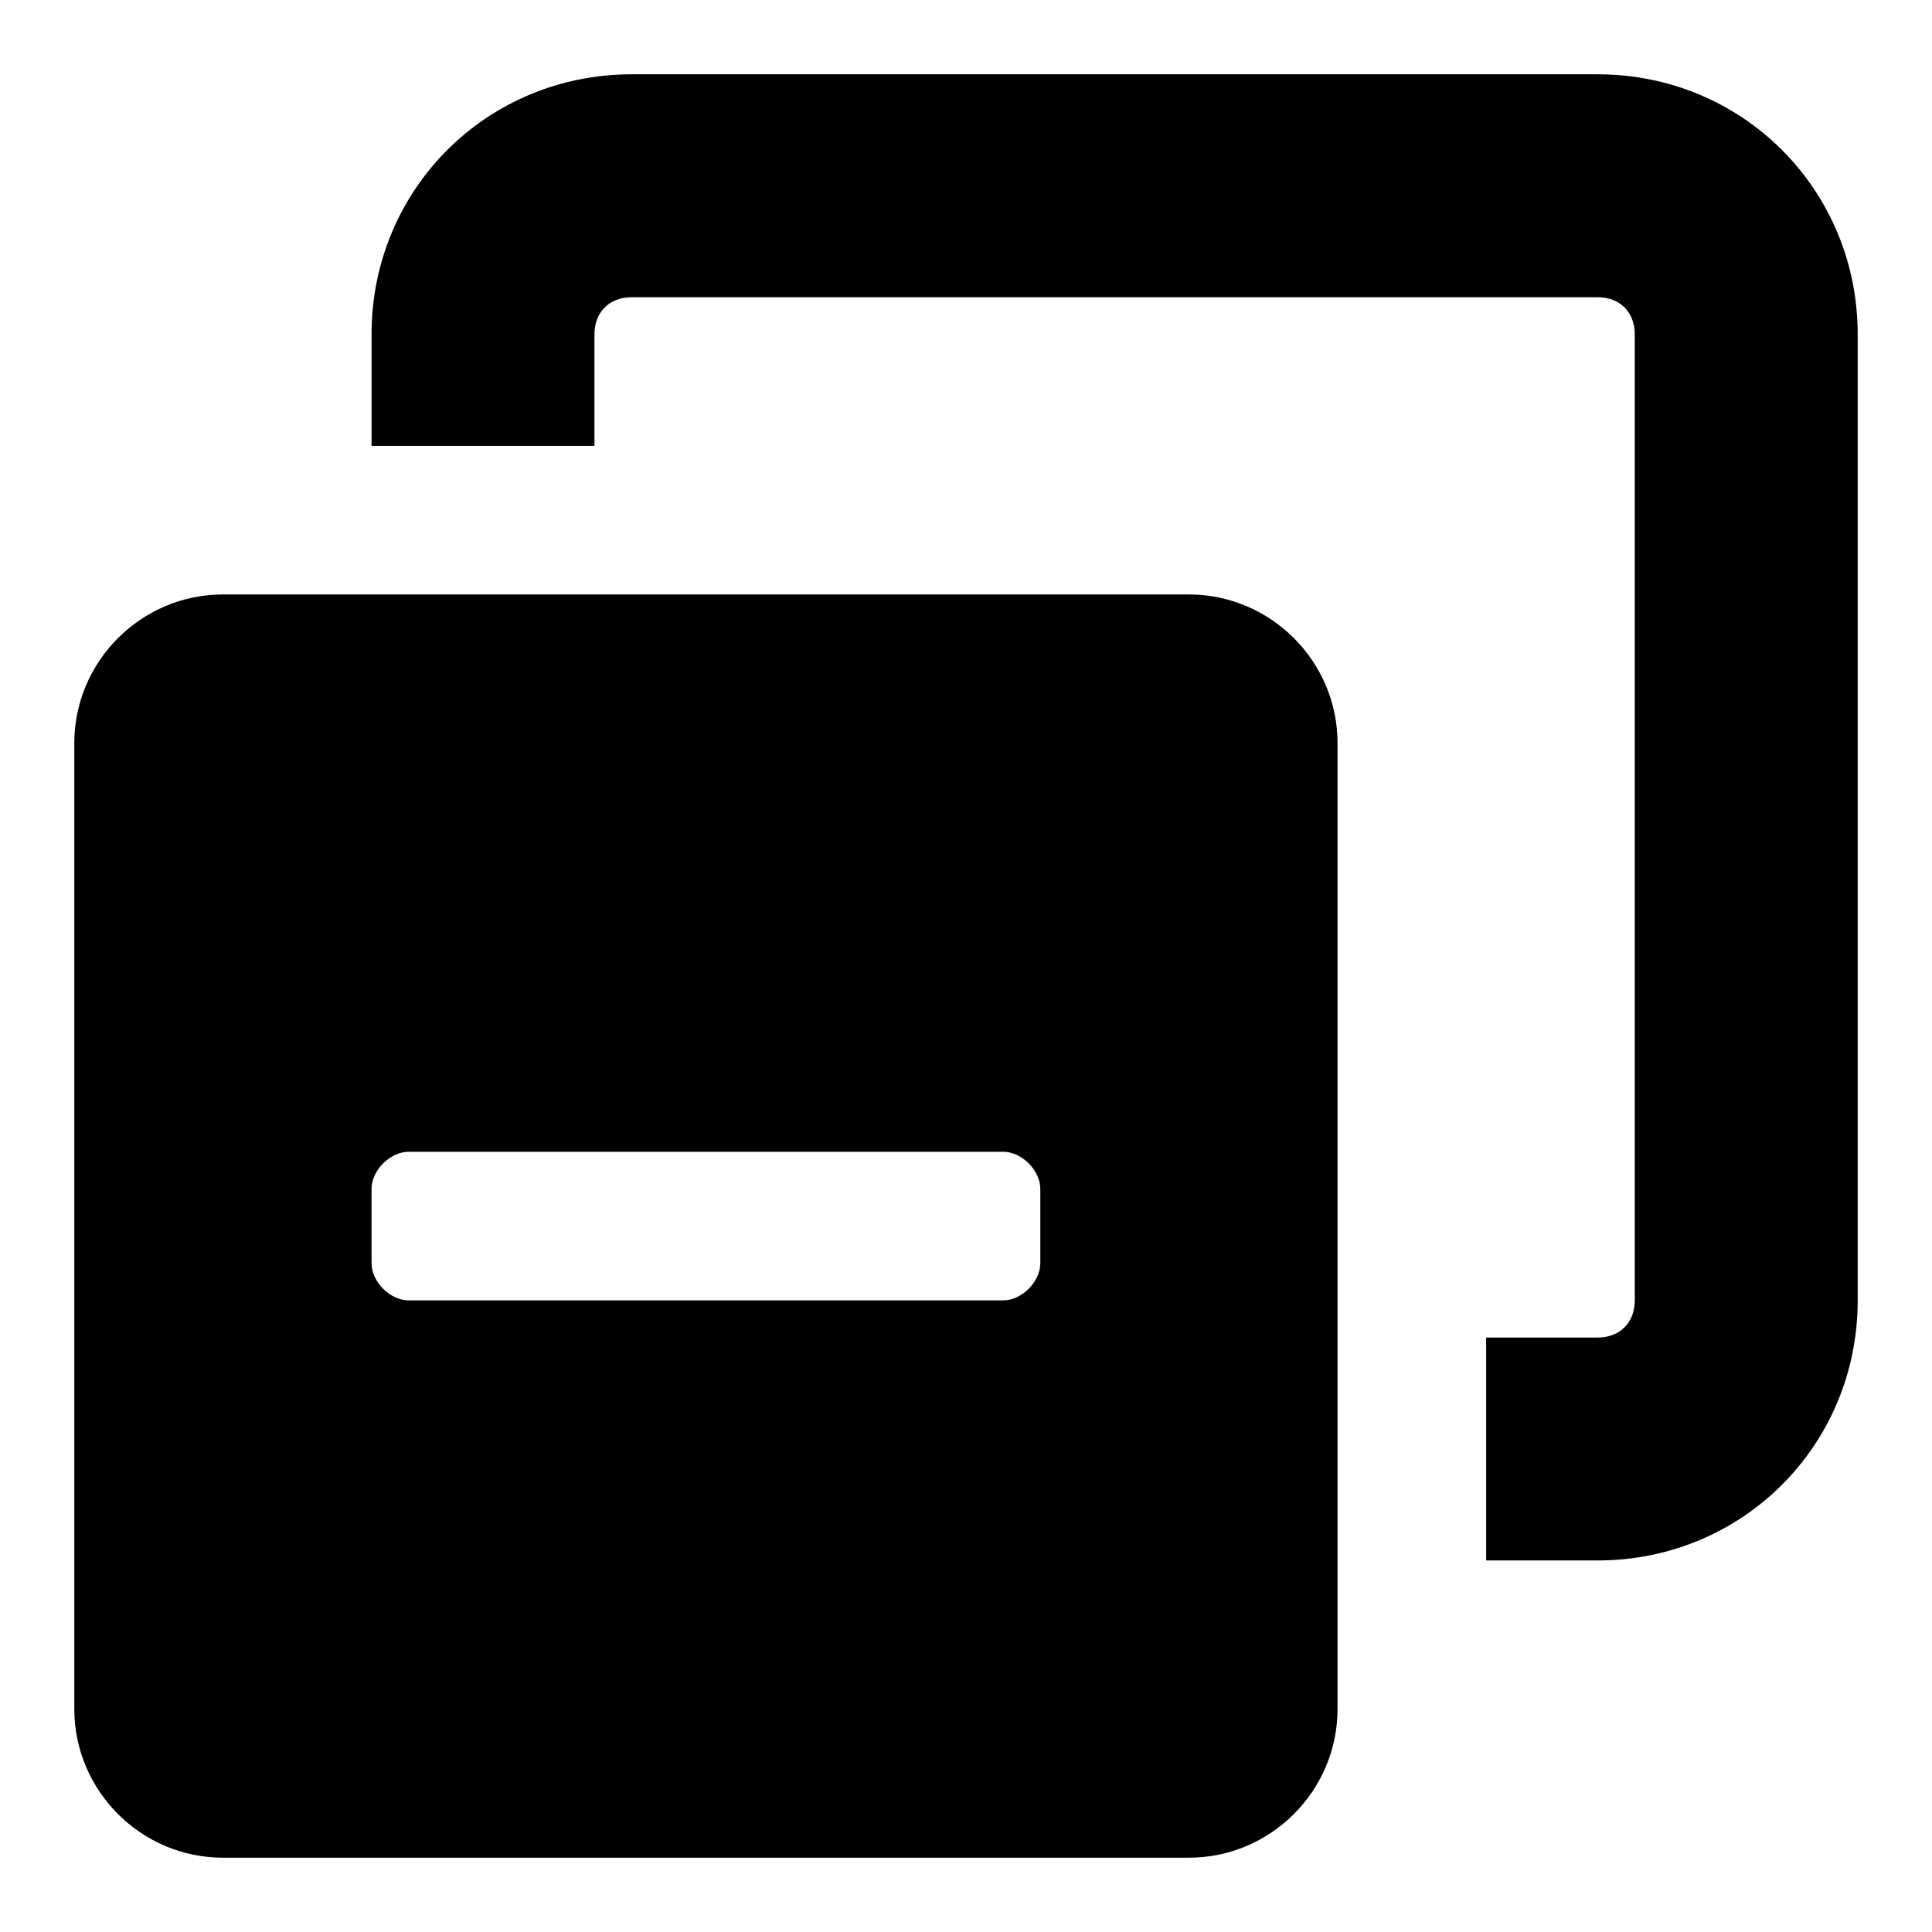 <?xml version="1.0"?><svg xmlns="http://www.w3.org/2000/svg" width="52" height="52" viewBox="0 0 52 52"><path d="m36 20c0-2.2-1.8-4-4-4h-26c-2.2 0-4 1.8-4 4v26c0 2.2 1.8 4 4 4h26c2.2 0 4-1.8 4-4v-26z m-25 15c-0.5 0-1-0.5-1-1v-2c0-0.5 0.5-1 1-1h16c0.5 0 1 0.5 1 1v2c0 0.5-0.5 1-1 1h-16z m32 7h-3v-6h3c0.6 0 1-0.4 1-1v-26c0-0.6-0.4-1-1-1h-26c-0.6 0-1 0.4-1 1v3h-6v-3c0-3.9 3.1-7 7-7h26c3.9 0 7 3.1 7 7v26c0 3.9-3.1 7-7 7z"></path></svg>